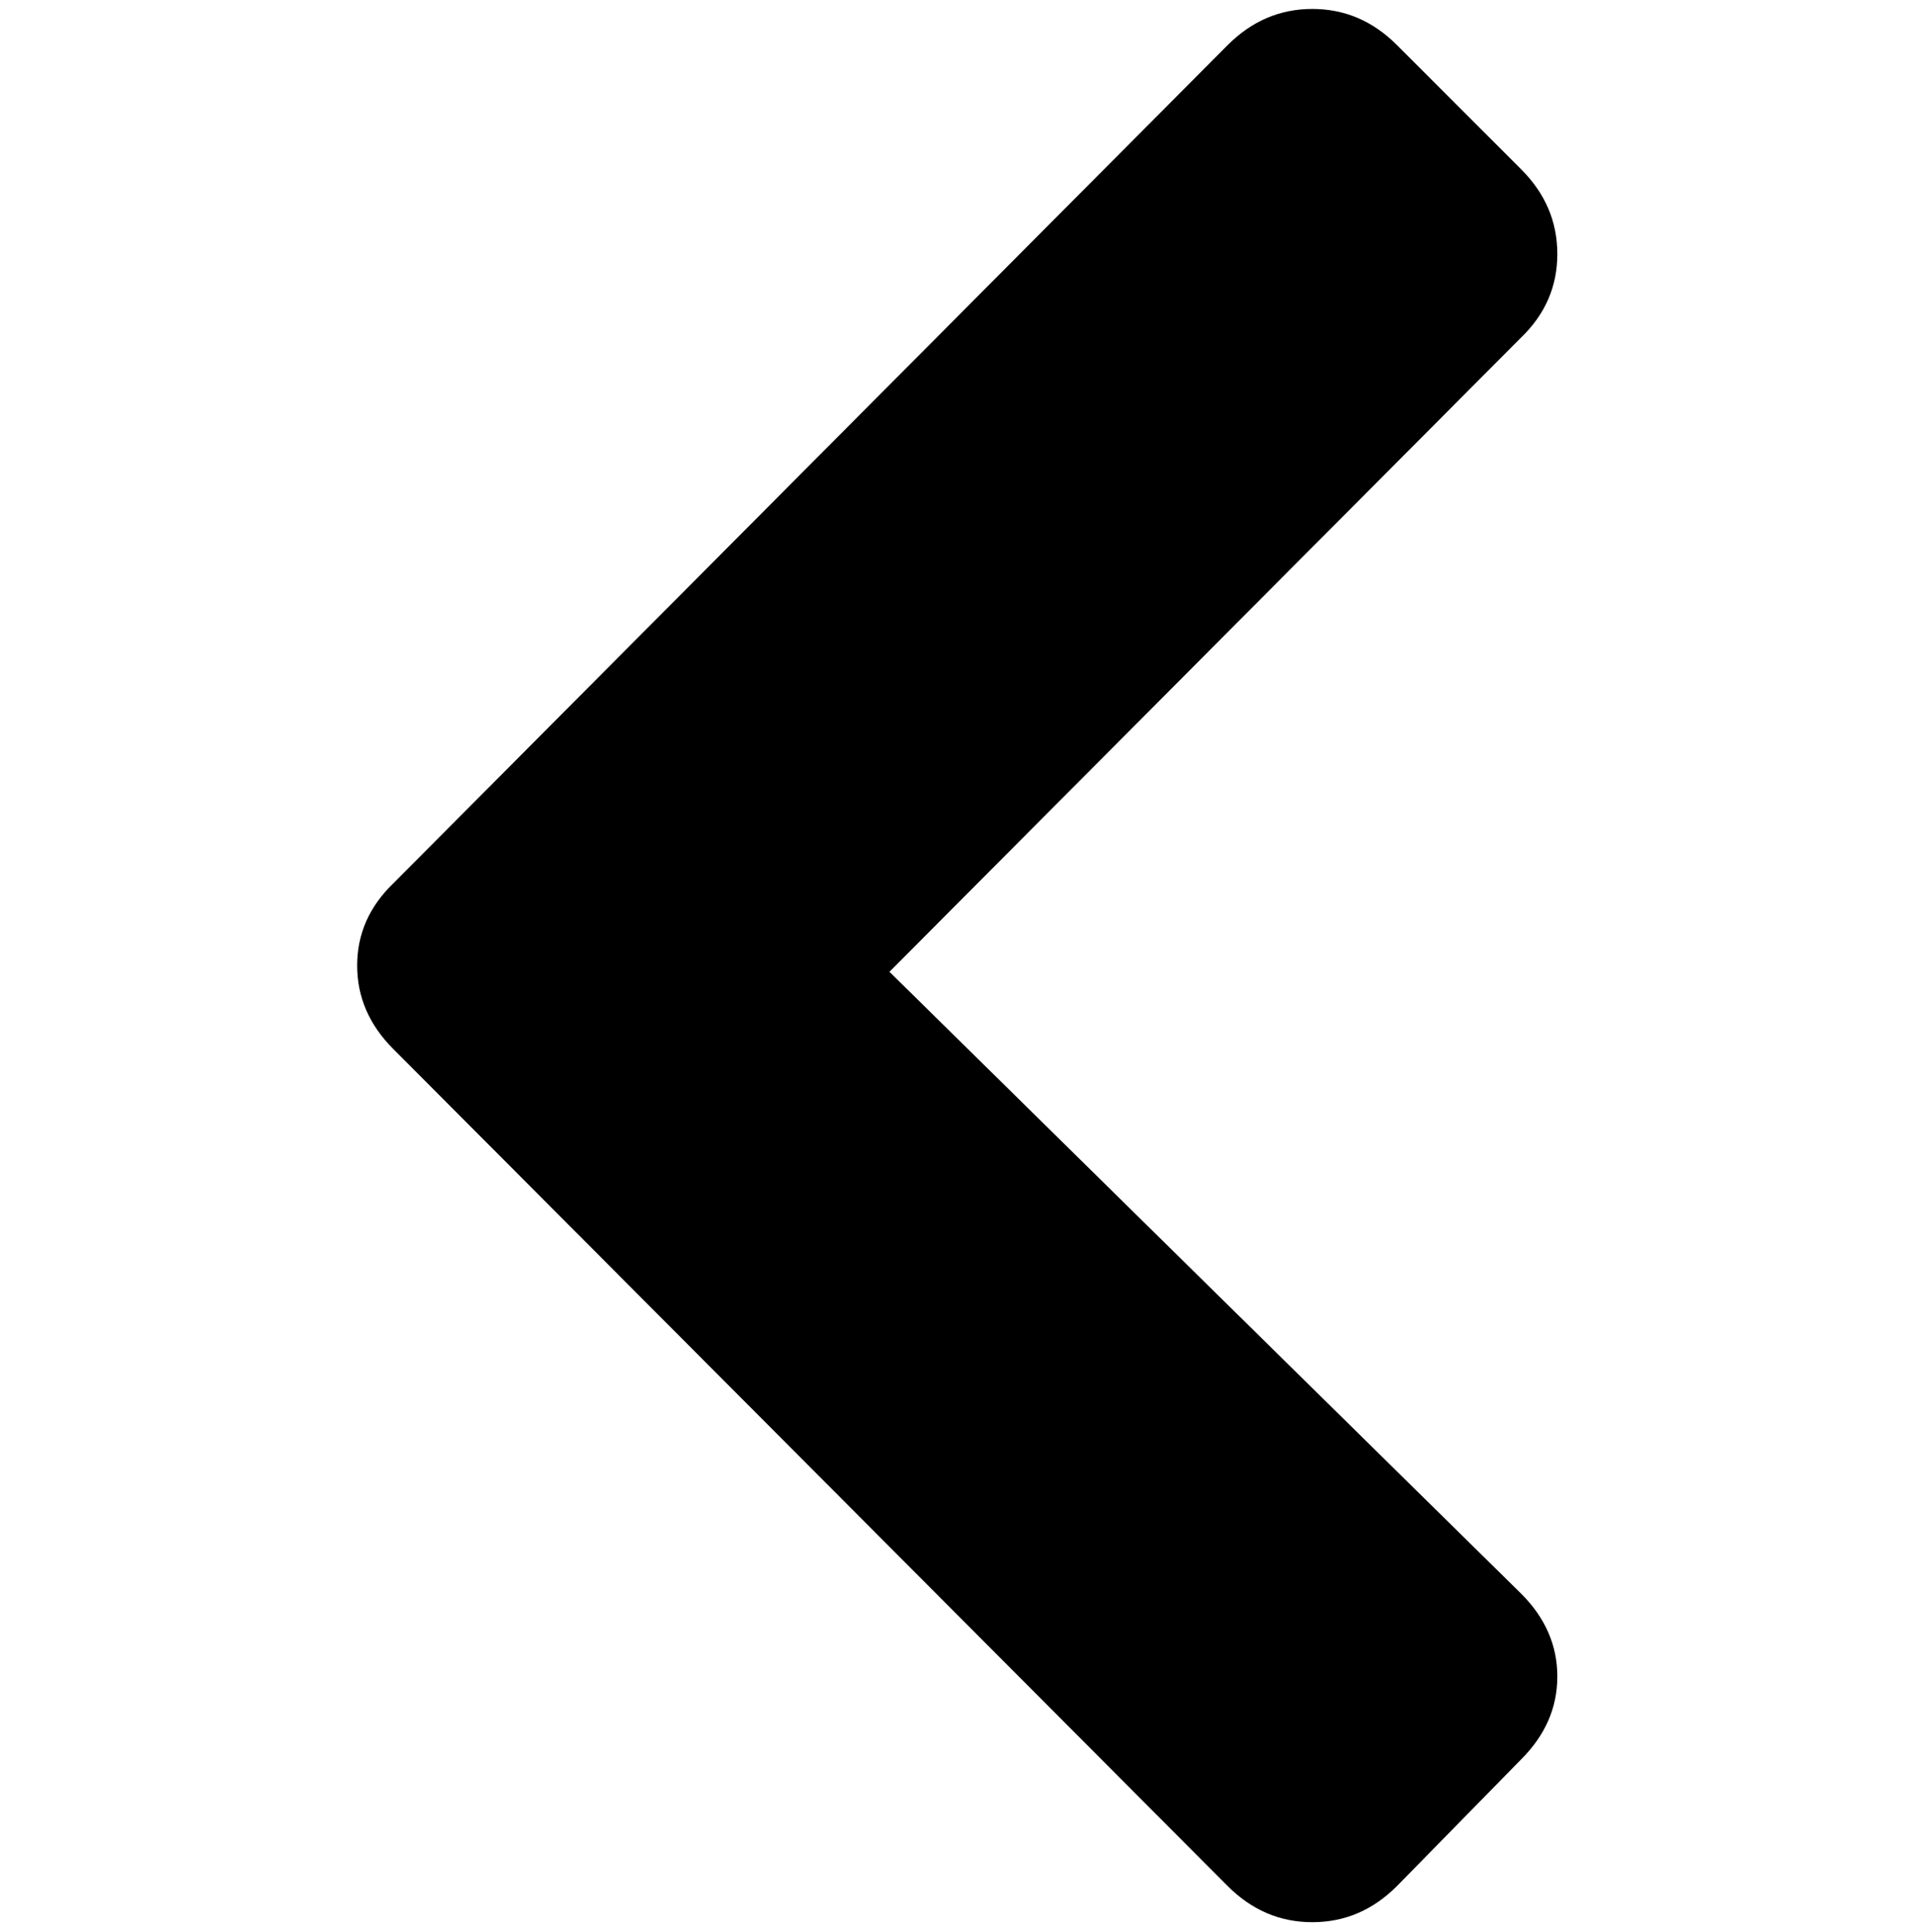 <?xml version="1.0" encoding="UTF-8" standalone="no"?>
<!-- Created with Inkscape (http://www.inkscape.org/) -->

<svg
   xmlns:dc="http://purl.org/dc/elements/1.1/"
   xmlns:cc="http://creativecommons.org/ns#"
   xmlns:rdf="http://www.w3.org/1999/02/22-rdf-syntax-ns#"
   xmlns:svg="http://www.w3.org/2000/svg"
   xmlns="http://www.w3.org/2000/svg"
   xmlns:sodipodi="http://sodipodi.sourceforge.net/DTD/sodipodi-0.dtd"
   xmlns:inkscape="http://www.inkscape.org/namespaces/inkscape"
   width="987.979"
   height="997.019"
   id="svg2"
   sodipodi:version="0.32"
   inkscape:version="0.48.3.1 r9886"
   sodipodi:docname="stop.svg"
   version="1.0"
   inkscape:output_extension="org.inkscape.output.svg.inkscape">
  <defs
     id="defs4" />
  <sodipodi:namedview
     id="base"
     pagecolor="#ffffff"
     bordercolor="#666666"
     borderopacity="1.0"
     inkscape:pageopacity="0.0"
     inkscape:pageshadow="2"
     inkscape:zoom="0.32"
     inkscape:cx="39.971302"
     inkscape:cy="311.91384"
     inkscape:document-units="px"
     inkscape:current-layer="text10546"
     inkscape:window-width="1487"
     inkscape:window-height="1021"
     inkscape:window-x="0"
     inkscape:window-y="28"
     showgrid="false"
     inkscape:window-maximized="0"
     fit-margin-top="0"
     fit-margin-left="0"
     fit-margin-right="0"
     fit-margin-bottom="0" />
  <g
     inkscape:label="Layer 1"
     inkscape:groupmode="layer"
     id="layer1"
     transform="translate(-374.218,422.783)">
    <g
       style="font-size:1353.902px;font-style:italic;font-variant:normal;font-weight:normal;font-stretch:normal;line-height:125%;letter-spacing:0px;word-spacing:0px;fill:#000000;fill-opacity:1;stroke:none;font-family:Serif;-inkscape-font-specification:Serif Italic"
       id="text10546">
      <g
         id="g11597"
         transform="matrix(0.642,0,0,-0.642,558.567,566.66)">
        <path
           id="path11599"
           d="m 0,765 q 0,38 29,66 l 671,674 q 29,29 68,29 39,0 68,-29 l 100,-100 q 29,-29 29,-68 0,-39 -29,-67 L 428,760 936,260 Q 965,231 965,193.5 965,156 936,127 L 836,25 Q 807,-4 768,-4 729,-4 700,25 L 29,698 Q 0,727 0,765 z"
           inkscape:connector-curvature="0"
           style="fill:currentColor" />
      </g>
    </g>
  </g>
</svg>
